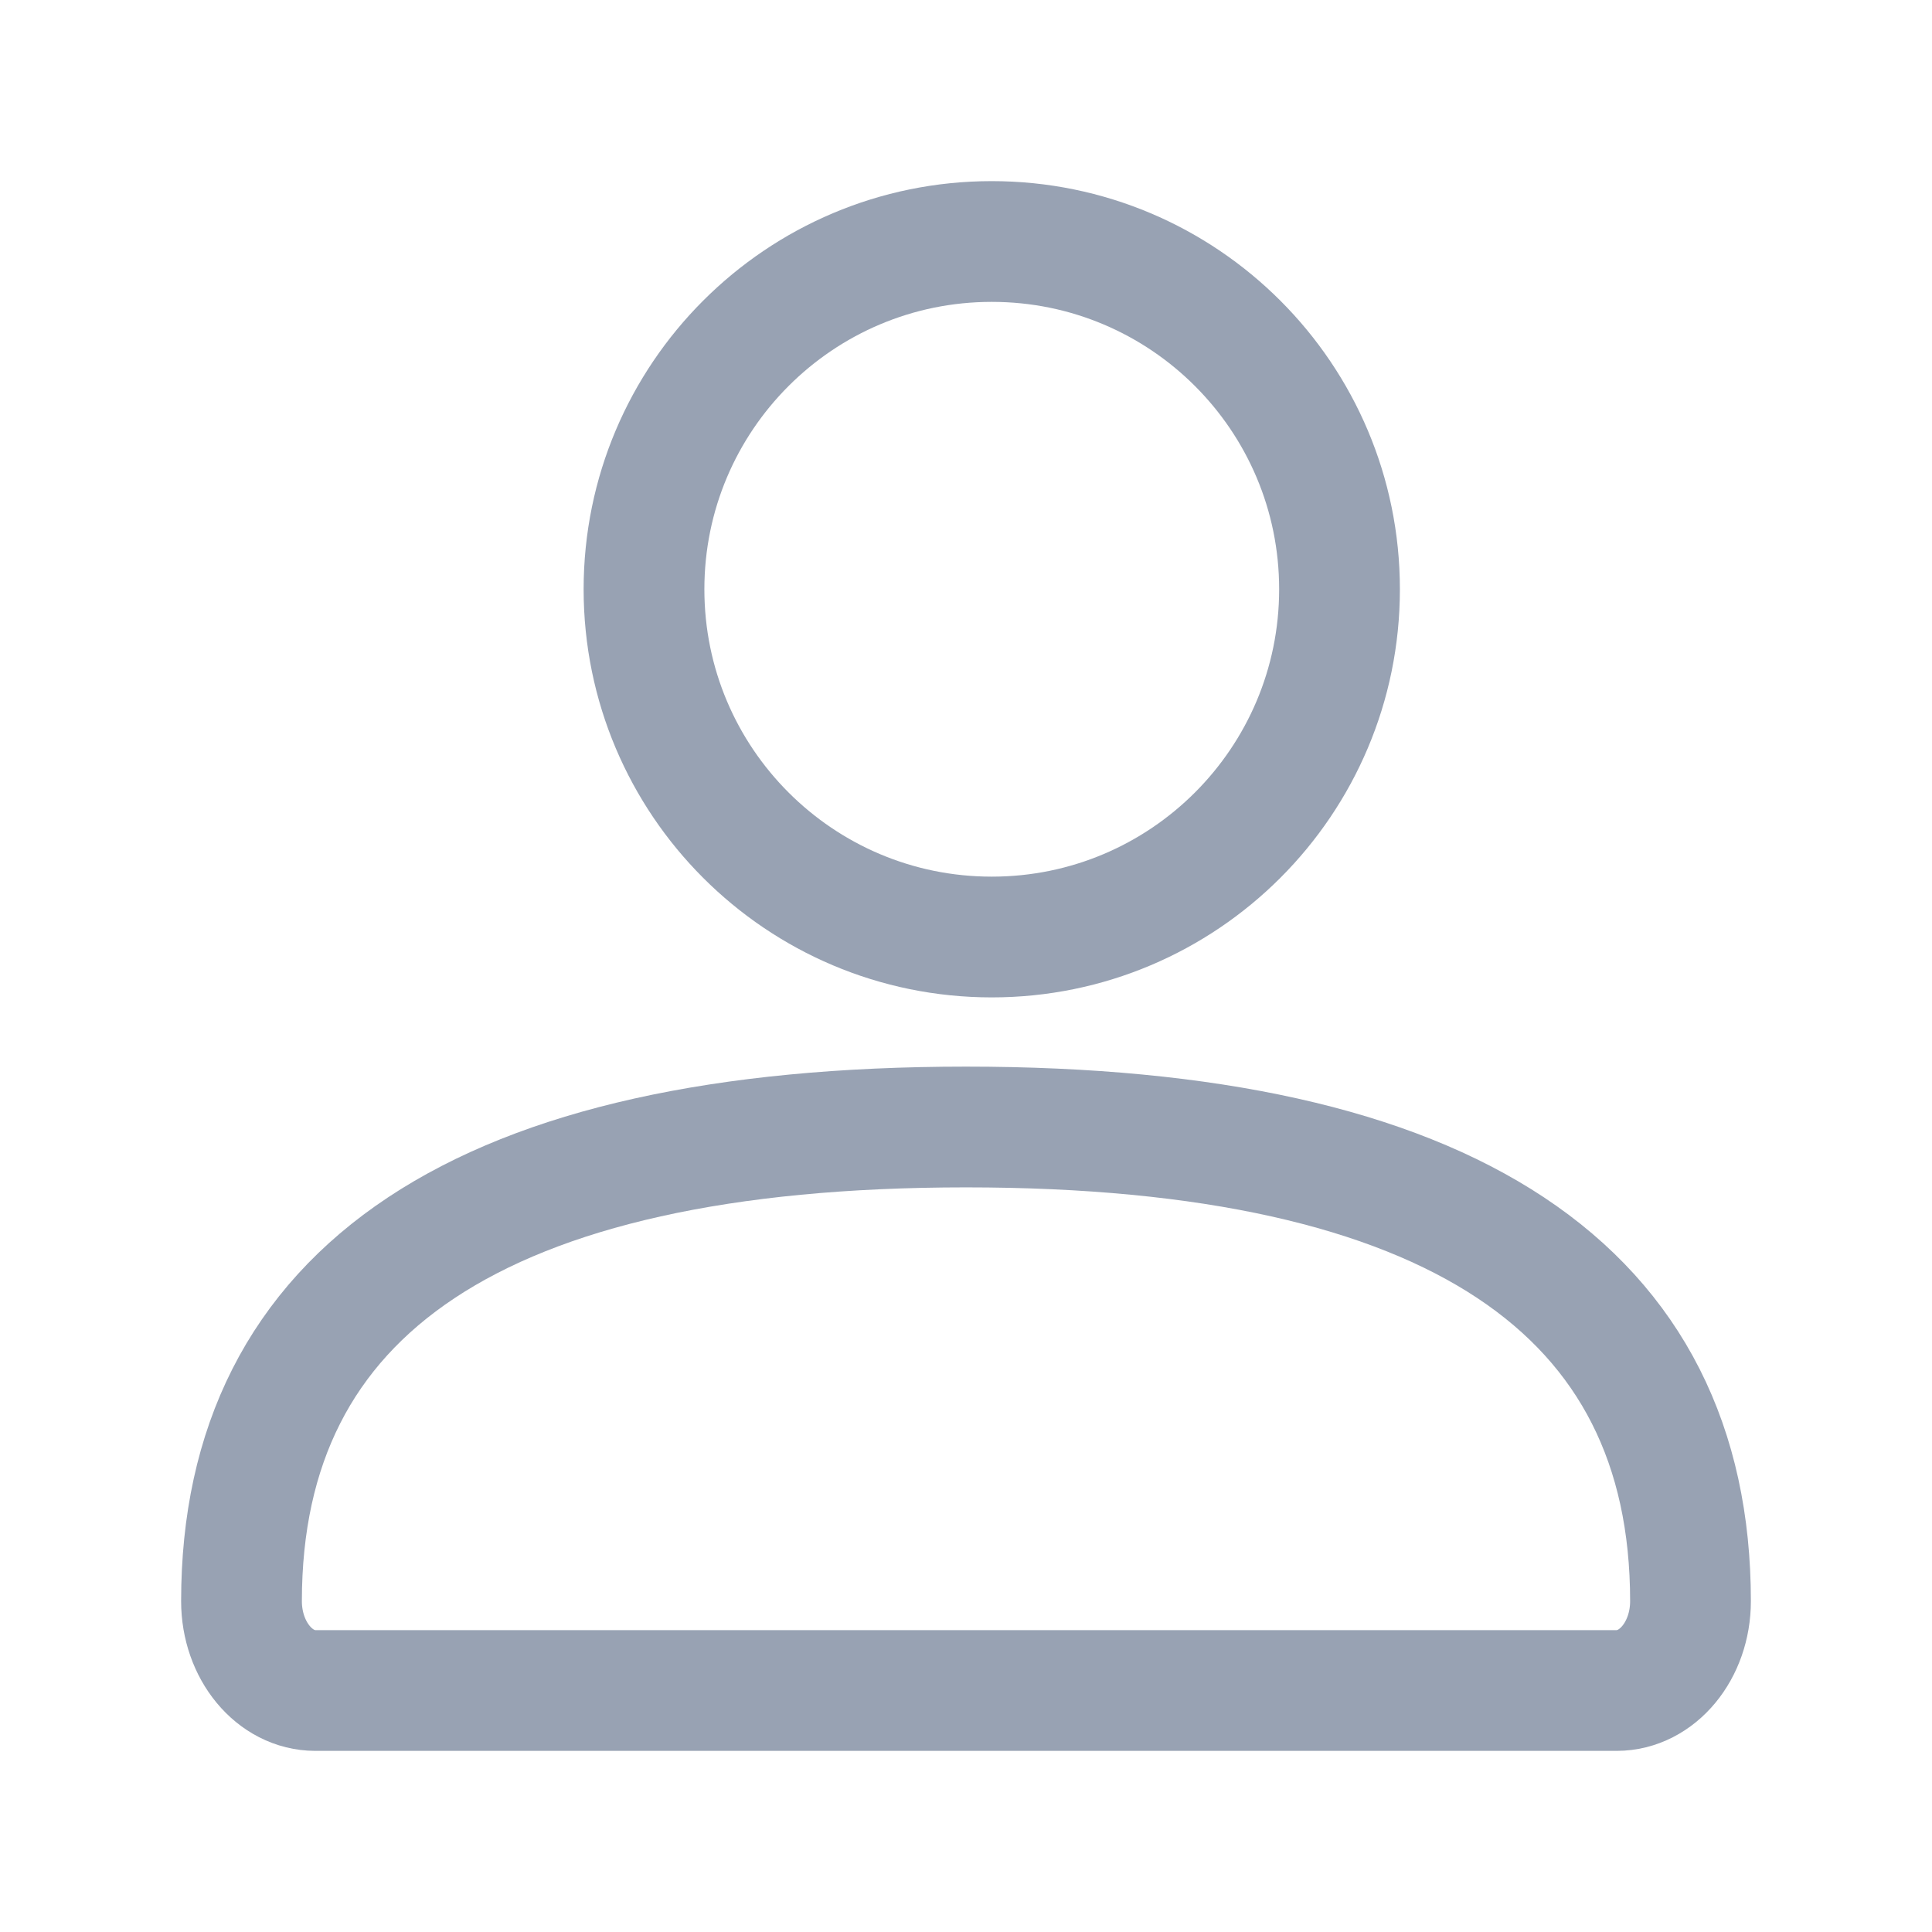 <svg width="24" height="24" viewBox="0 0 24 24" fill="none" xmlns="http://www.w3.org/2000/svg">
<path d="M3 19.89C3 16.036 5.957 14 12 14C18.043 14 21 16.036 21 19.89C21 20.503 20.589 21 20.082 21H3.918C3.411 21 3 20.503 3 19.89Z" stroke="#98A2B3" stroke-width="1.5"/>
<path d="M16.64 7.32C16.64 9.706 14.706 11.64 12.32 11.64C9.934 11.64 8 9.706 8 7.32C8 4.934 9.934 3 12.32 3C14.706 3 16.64 4.934 16.64 7.32Z" stroke="#98A2B3" stroke-width="1.5"/>
</svg>
